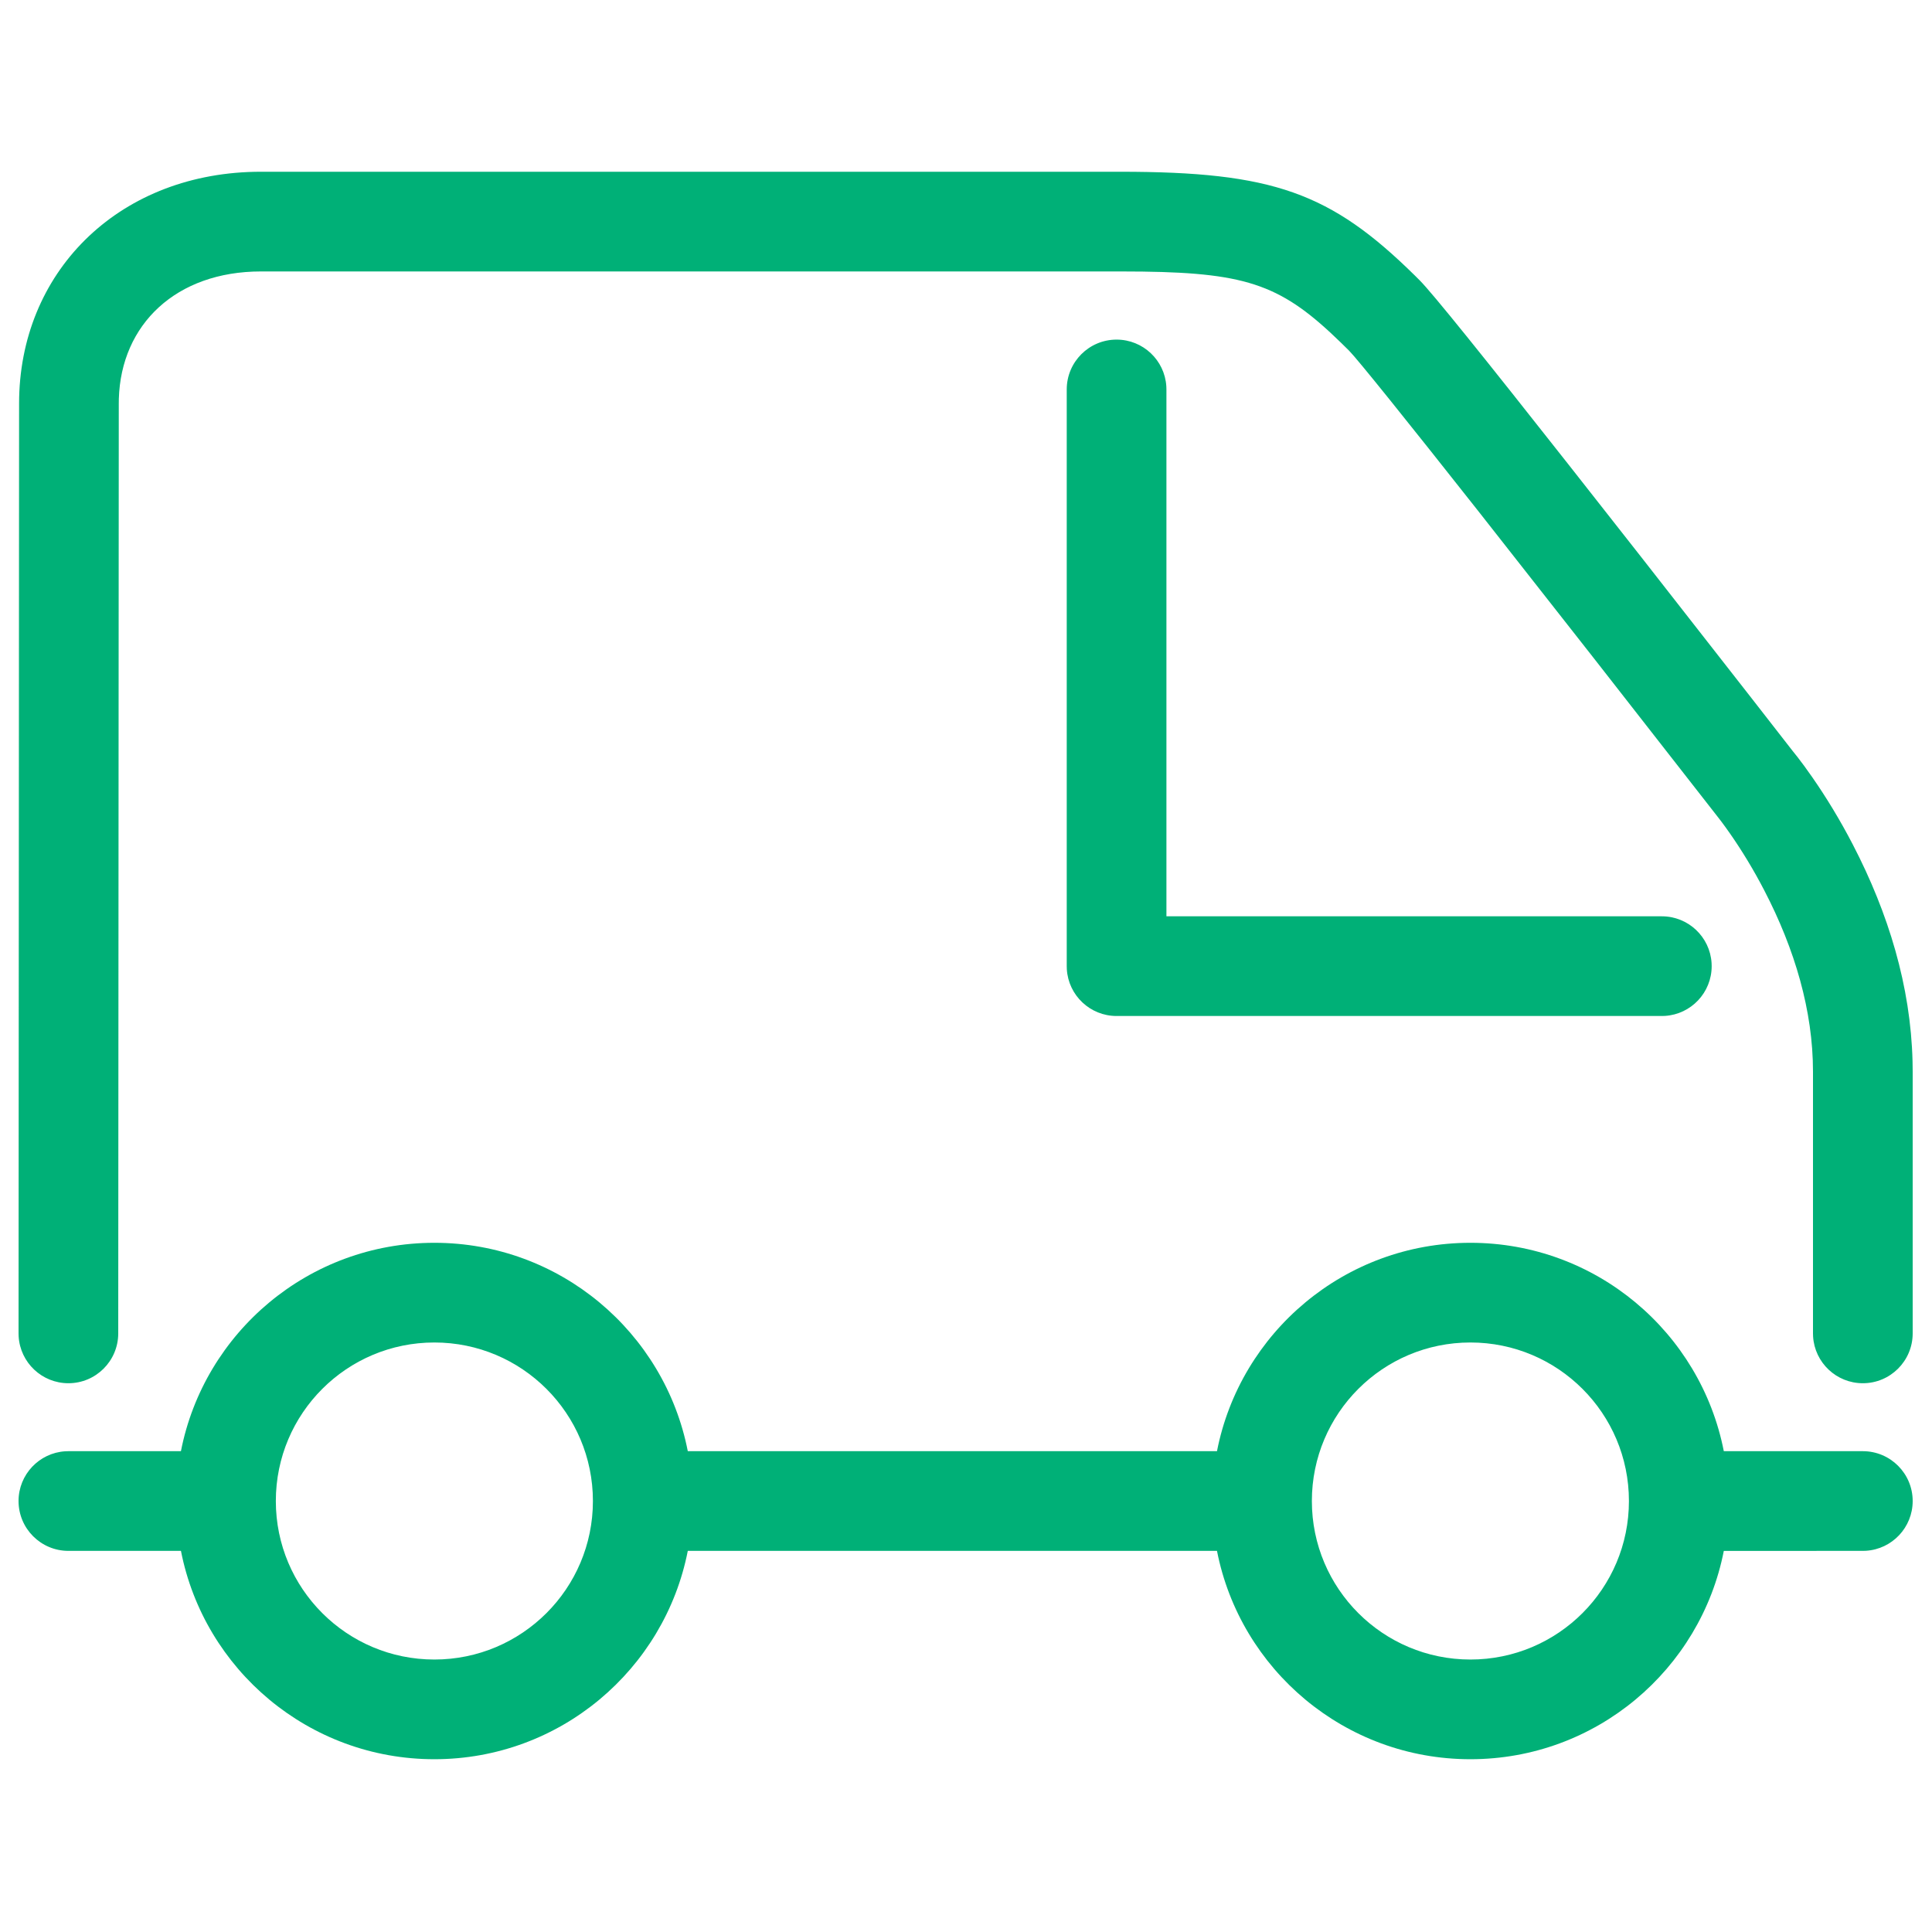 <?xml version="1.0" encoding="UTF-8"?>
<svg width="100px" height="100px" viewBox="0 0 100 100" version="1.1" xmlns="http://www.w3.org/2000/svg" xmlns:xlink="http://www.w3.org/1999/xlink">
    <!-- Generator: Sketch 63.1 (92452) - https://sketch.com -->
    <title>Van</title>
    <desc>Created with Sketch.</desc>
    <g id="Van" stroke="none" stroke-width="1" fill="none" fill-rule="evenodd">
        <path d="M13.509,8.89 L57.983,8.89 C65.882,8.89 68.868,9.964 73.23,14.258 L73.478,14.505 C74.138,15.166 76.784,18.456 81.173,24.027 L84.935,28.815 L90.639,36.111 L92.79,38.873 L93.045,39.192 C93.249,39.454 93.504,39.799 93.798,40.222 C94.517,41.256 95.233,42.425 95.901,43.713 C97.749,47.273 98.897,51.052 98.993,54.934 L99,55.464 L99,69.016 C99,70.441 97.845,71.596 96.42,71.596 C95.05,71.596 93.929,70.528 93.845,69.179 L93.84,69.016 L93.84,55.464 C93.84,52.321 92.901,49.133 91.321,46.09 C90.761,45.009 90.16,44.028 89.562,43.168 L89.317,42.822 C89.164,42.61 89.032,42.436 88.92,42.294 L82.5,34.074 L76.522,26.462 C72.758,21.693 70.254,18.579 69.828,18.151 L69.418,17.747 C66.404,14.812 64.671,14.131 59.141,14.057 L57.983,14.05 L13.509,14.05 C9.114,14.05 6.266,16.79 6.151,20.643 L6.148,20.885 L6.12,69.017 C6.119,70.442 4.963,71.597 3.539,71.596 C2.169,71.595 1.048,70.526 0.965,69.177 L0.96,69.014 L0.988,20.883 C0.988,14.151 6.025,9.046 13.178,8.893 L13.509,8.89 Z M57.794,17.578 C59.164,17.578 60.285,18.646 60.369,19.995 L60.374,20.158 L60.374,47.428 L86.016,47.428 C87.386,47.428 88.507,48.496 88.591,49.845 L88.596,50.008 C88.596,51.378 87.528,52.499 86.179,52.583 L86.016,52.588 L57.794,52.588 C56.424,52.588 55.303,51.52 55.219,50.172 L55.214,50.008 L55.214,20.158 C55.214,18.733 56.369,17.578 57.794,17.578 Z M76.108,64.327 C82.608,64.327 88.022,68.964 89.224,75.113 L96.42,75.113 C97.845,75.113 99,76.268 99,77.693 C99,79.063 97.932,80.184 96.583,80.268 L96.42,80.273 L89.224,80.274 C88.022,86.42 82.607,91.057 76.108,91.057 C69.61,91.057 64.194,86.42 62.991,80.273 L35.6,80.273 C34.397,86.419 28.98,91.057 22.483,91.057 C15.984,91.057 10.568,86.42 9.366,80.273 L3.54,80.273 C2.116,80.273 0.96,79.118 0.96,77.693 C0.96,76.323 2.028,75.202 3.377,75.118 L3.54,75.113 L9.365,75.113 C10.567,68.964 15.983,64.327 22.483,64.327 C28.981,64.327 34.398,68.965 35.6,75.113 L62.991,75.113 C64.193,68.964 69.609,64.327 76.108,64.327 Z M22.483,69.487 C17.95,69.487 14.277,73.159 14.277,77.693 C14.277,82.224 17.951,85.897 22.483,85.897 C27.014,85.897 30.689,82.223 30.689,77.693 C30.689,73.16 27.015,69.487 22.483,69.487 Z M76.108,69.487 C71.576,69.487 67.902,73.159 67.902,77.693 C67.902,82.224 71.577,85.897 76.108,85.897 C80.64,85.897 84.313,82.224 84.313,77.693 C84.313,73.159 80.641,69.487 76.108,69.487 Z" fill="#00B077"></path>
    </g>
</svg>